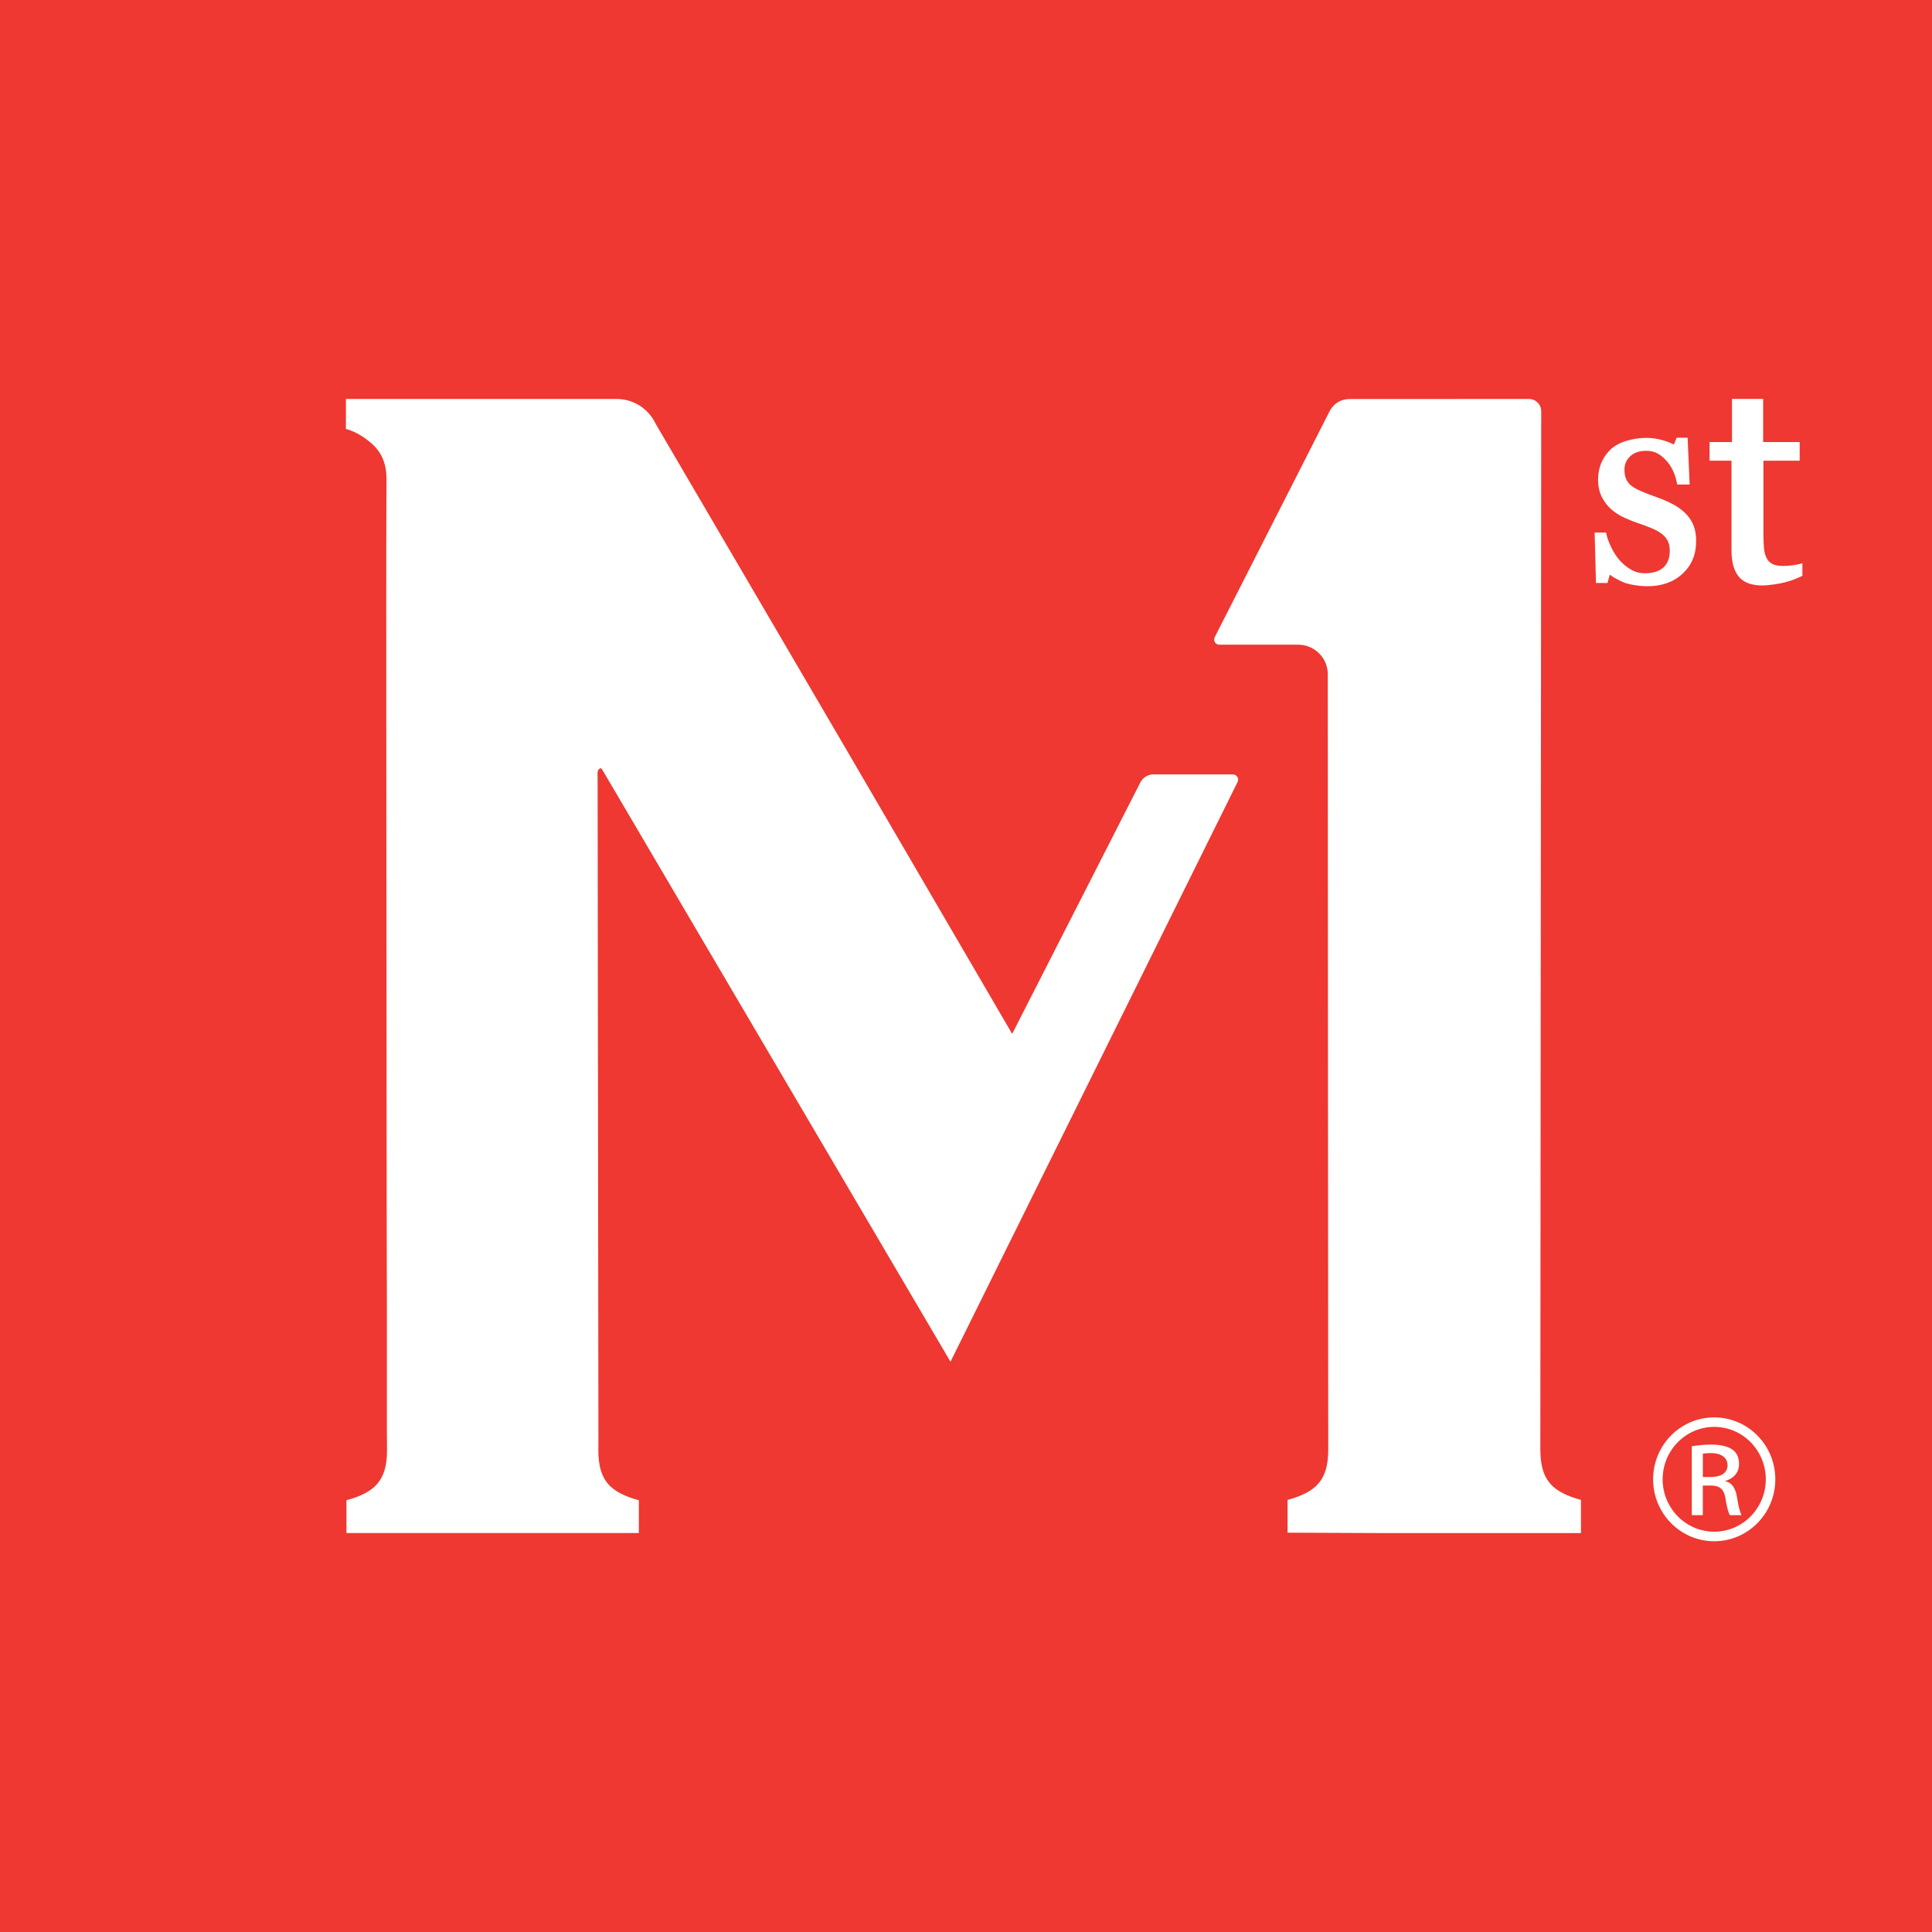 <?xml version="1.0" encoding="UTF-8"?><svg id="Layer_1" xmlns="http://www.w3.org/2000/svg" width="71.999" height="71.999" viewBox="0 0 71.999 71.999"><defs><style>.cls-1{fill:#fff;}.cls-2{fill:#ee3831;}</style></defs><path class="cls-2" d="M0,71.999h71.999V0H0v71.999Z"/><path class="cls-1" d="M66.797,21.068c-.152.016-.269.023-.35.023-.166,0-.299-.025-.396-.075-.094-.047-.165-.119-.213-.212-.052-.102-.086-.224-.099-.363-.015-.147-.022-.327-.022-.537v-2.735h1.351v-.695h-1.361v-1.607h-1.161v1.607h-.836v.695h.817v3.347c0,.406.082.728.252.95.26.34.739.373,1.077.343.73-.066,1.08-.243,1.289-.339l.024-.01v-.471s-.184.06-.372.078Z"/><path class="cls-1" d="M63.211,20.176c0-.243-.037-.452-.11-.62-.071-.167-.176-.318-.312-.448-.125-.121-.285-.233-.473-.331-.188-.098-.391-.185-.603-.258-.224-.081-.4-.148-.539-.207-.143-.06-.263-.125-.355-.192-.093-.068-.164-.152-.211-.251-.047-.098-.07-.223-.07-.373,0-.193.07-.353.212-.49.143-.136.343-.206.595-.206.309,0,.513.114.728.338.215.225.358.523.423.884l.007.035h.465l-.076-1.745h-.409l-.104.256c-.119-.066-.269-.123-.446-.171-.194-.053-.389-.079-.579-.079-.492,0-1.06.152-1.354.451-.295.3-.445.671-.445,1.103,0,.247.047.466.14.649.091.181.211.337.355.463.134.118.297.221.483.307.182.085.352.152.506.203.182.06.355.124.512.19.149.062.277.134.381.212.096.075.171.165.221.266.05.1.074.221.074.359,0,.274-.077.478-.235.624-.159.145-.39.219-.687.219-.211,0-.378-.051-.547-.152-.169-.101-.316-.228-.439-.379-.115-.143-.215-.306-.297-.486-.081-.176-.135-.333-.16-.467l-.007-.034h-.428l.05,1.88h.428l.088-.311c.104.083.256.17.462.266.235.11.666.165.945.165.531,0,.969-.156,1.302-.465.337-.31.507-.715.507-1.204Z"/><path class="cls-1" d="M45.944,28.859h-2.962c-.201,0-.394.119-.483.296l-4.779,9.374-6.331-10.855-.565-.965-6.392-10.92c-.267-.565-.832-.921-1.455-.921h-10.086v1.117c.359.098.676.296.963.546.385.342.549.772.549,1.322-.001.24-.002.479-.003.719-.01,2.783-.004,5.571-.004,8.353.007,6.206.007,12.405.015,18.611,0,1.128.007,2.264.007,3.392v4.973l.002-.579c0,.24.002.479.003.719,0,.549-.102,1.041-.488,1.383-.287.25-.665.387-1.024.485v1.222h3.522s3.853,0,3.853,0h.123s3.399,0,3.399,0v-1.222c-.36-.098-.737-.235-1.025-.485-.386-.342-.485-.836-.485-1.385l.003-.397c0-1.314-.03-22.754-.03-24.662,0-.066-.008-.141,0-.208.014-.067.037-.141.141-.141.015.03.037.067.059.097l12.951,22.019,10.699-21.606c.067-.127-.03-.282-.178-.282Z"/><path class="cls-1" d="M57.403,54.021l.033-38.697c0-.252-.206-.456-.458-.456l-6.664.003c-.316,0-.58.126-.758.442l-4.29,8.438c-.062.126.03.273.17.273h2.936c.612,0,1.11.492,1.11,1.105.001,6.703.014,27.08.017,28.658v.237c0,.551-.103,1.044-.489,1.386-.288.251-.667.388-1.027.486v1.222l3.408.014h7.526v-1.236c-.36-.098-.739-.235-1.027-.486-.386-.343-.486-.838-.486-1.389Z"/><path class="cls-1" d="M64.307,55.206v-.021c.277-.082.501-.286.501-.625,0-.246-.082-.419-.235-.531-.155-.113-.409-.194-.799-.194-.306,0-.511.03-.727.06v2.57h.411v-1.105h.285c.329,0,.494.122.554.45.051.338.112.573.173.655h.431c-.04-.083-.102-.235-.163-.633-.053-.38-.206-.585-.43-.625ZM63.755,55.043h-.296v-.87c.071-.011.163-.021.296-.021.461,0,.625.225.625.449,0,.318-.287.442-.625.442Z"/><path class="cls-1" d="M63.883,52.821c-1.258,0-2.277,1.033-2.277,2.308s1.02,2.308,2.277,2.308,2.277-1.033,2.277-2.308-1.02-2.308-2.277-2.308ZM63.883,57.081c-1.06,0-1.922-.876-1.922-1.953s.862-1.953,1.922-1.953,1.922.876,1.922,1.953-.862,1.953-1.922,1.953Z"/></svg>